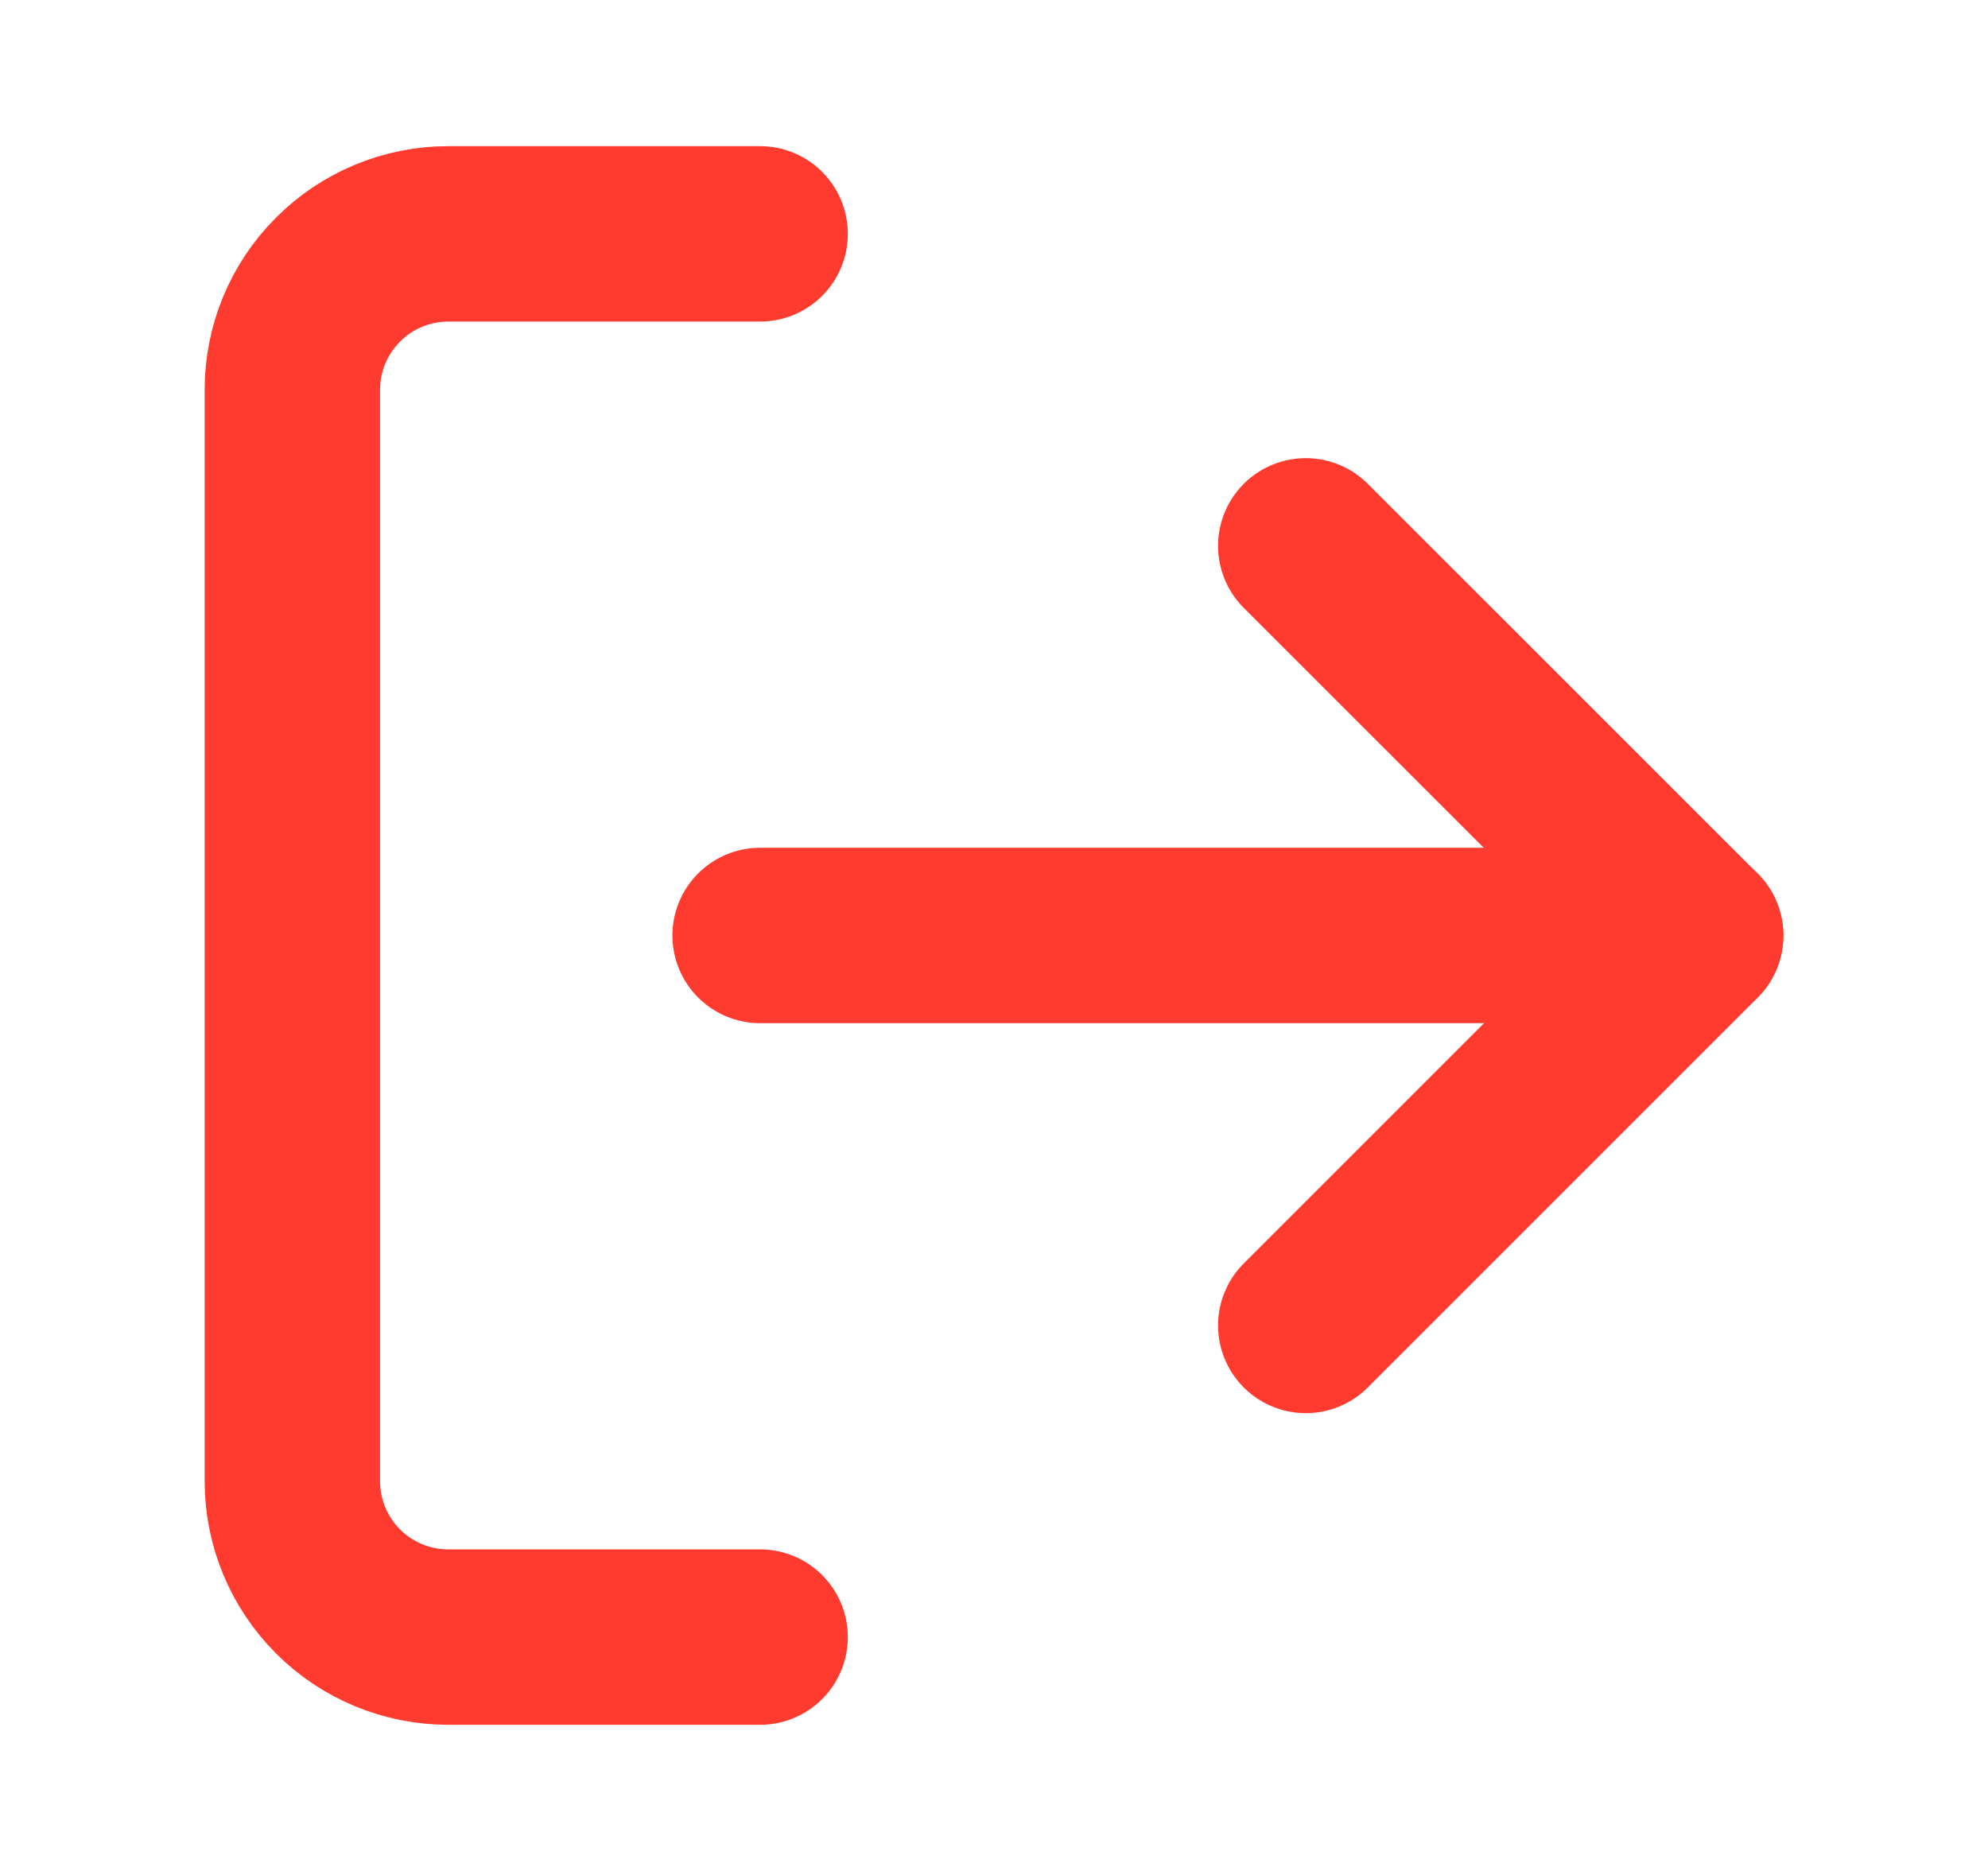 <svg xmlns="http://www.w3.org/2000/svg" width="17" height="16" fill="none" viewBox="0 0 17 16"><path stroke="#FF3B30" stroke-linecap="round" stroke-linejoin="round" stroke-width="1.5" d="M6.5 14H3.833C3.48 14 3.141 13.86 2.891 13.61C2.64 13.359 2.5 13.02 2.5 12.667V3.333C2.5 2.98 2.64 2.641 2.891 2.391C3.141 2.14 3.48 2 3.833 2H6.5"/><path stroke="#FF3B30" stroke-linecap="round" stroke-linejoin="round" stroke-width="1.5" d="M11.166 11.335L14.5 8.001L11.166 4.668"/><path stroke="#FF3B30" stroke-linecap="round" stroke-linejoin="round" stroke-width="1.5" d="M14.5 8H6.5"/></svg>